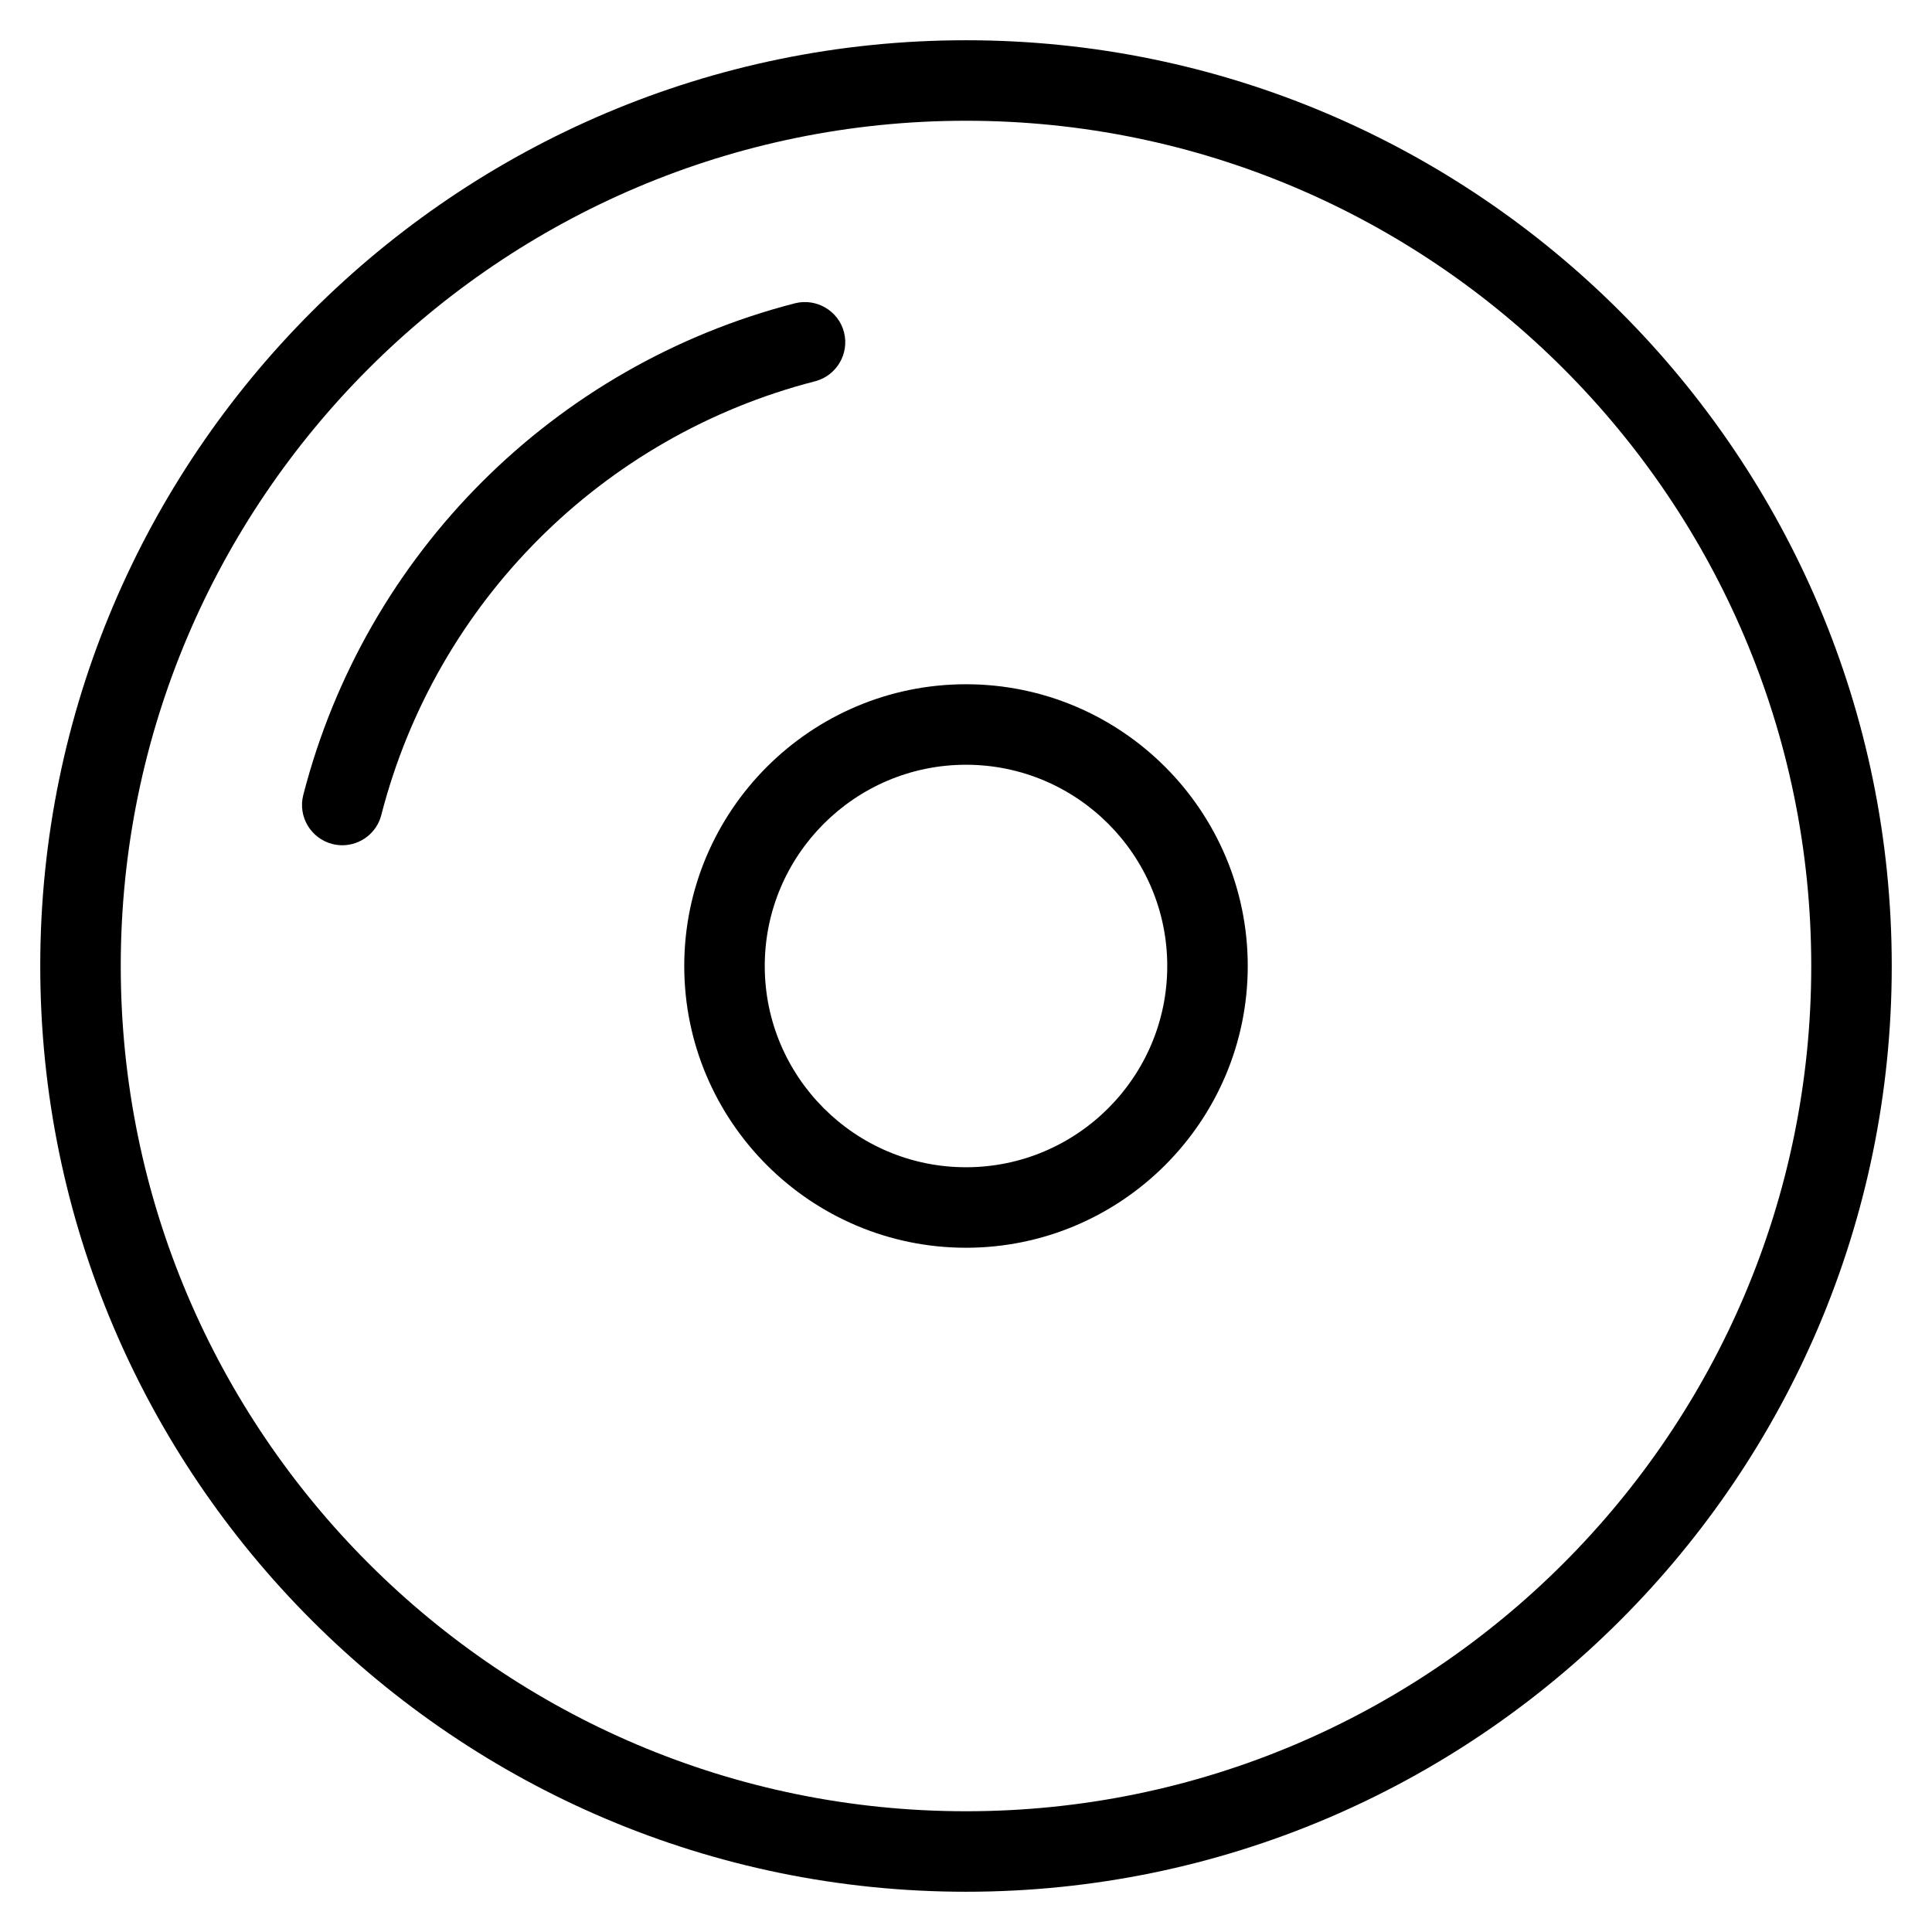 <?xml version="1.0" encoding="utf-8"?>
<!-- Generator: Adobe Illustrator 20.1.0, SVG Export Plug-In . SVG Version: 6.00 Build 0)  -->
<!DOCTYPE svg PUBLIC "-//W3C//DTD SVG 1.1//EN" "http://www.w3.org/Graphics/SVG/1.1/DTD/svg11.dtd">
<svg version="1.1" id="Layer_1" xmlns="http://www.w3.org/2000/svg" xmlns:xlink="http://www.w3.org/1999/xlink" x="0px" y="0px"
	 width="48px" height="48px" viewBox="0 0 48 48" enable-background="new 0 0 48 48" xml:space="preserve">
<path d="M24,1C11.317,1,1,11.318,1,24s10.317,23,23,23s23-10.318,23-23S36.683,1,24,1z M24,45C12.421,45,3,35.58,3,24S12.421,3,24,3
	s21,9.42,21,21S35.579,45,24,45z"/>
<path d="M20.969,8.254c-0.138-0.535-0.688-0.853-1.218-0.719C13.759,9.078,9.078,13.759,7.535,19.75
	c-0.138,0.535,0.185,1.08,0.72,1.218C8.338,20.99,8.422,21,8.505,21c0.445,0,0.852-0.299,0.968-0.75
	c1.36-5.287,5.49-9.416,10.776-10.777C20.784,9.334,21.106,8.79,20.969,8.254z"/>
<path d="M24,17c-3.859,0-7,3.14-7,7s3.141,7,7,7s7-3.14,7-7S27.859,17,24,17z M24,29c-2.757,0-5-2.243-5-5s2.243-5,5-5s5,2.243,5,5
	S26.757,29,24,29z"/>
</svg>
